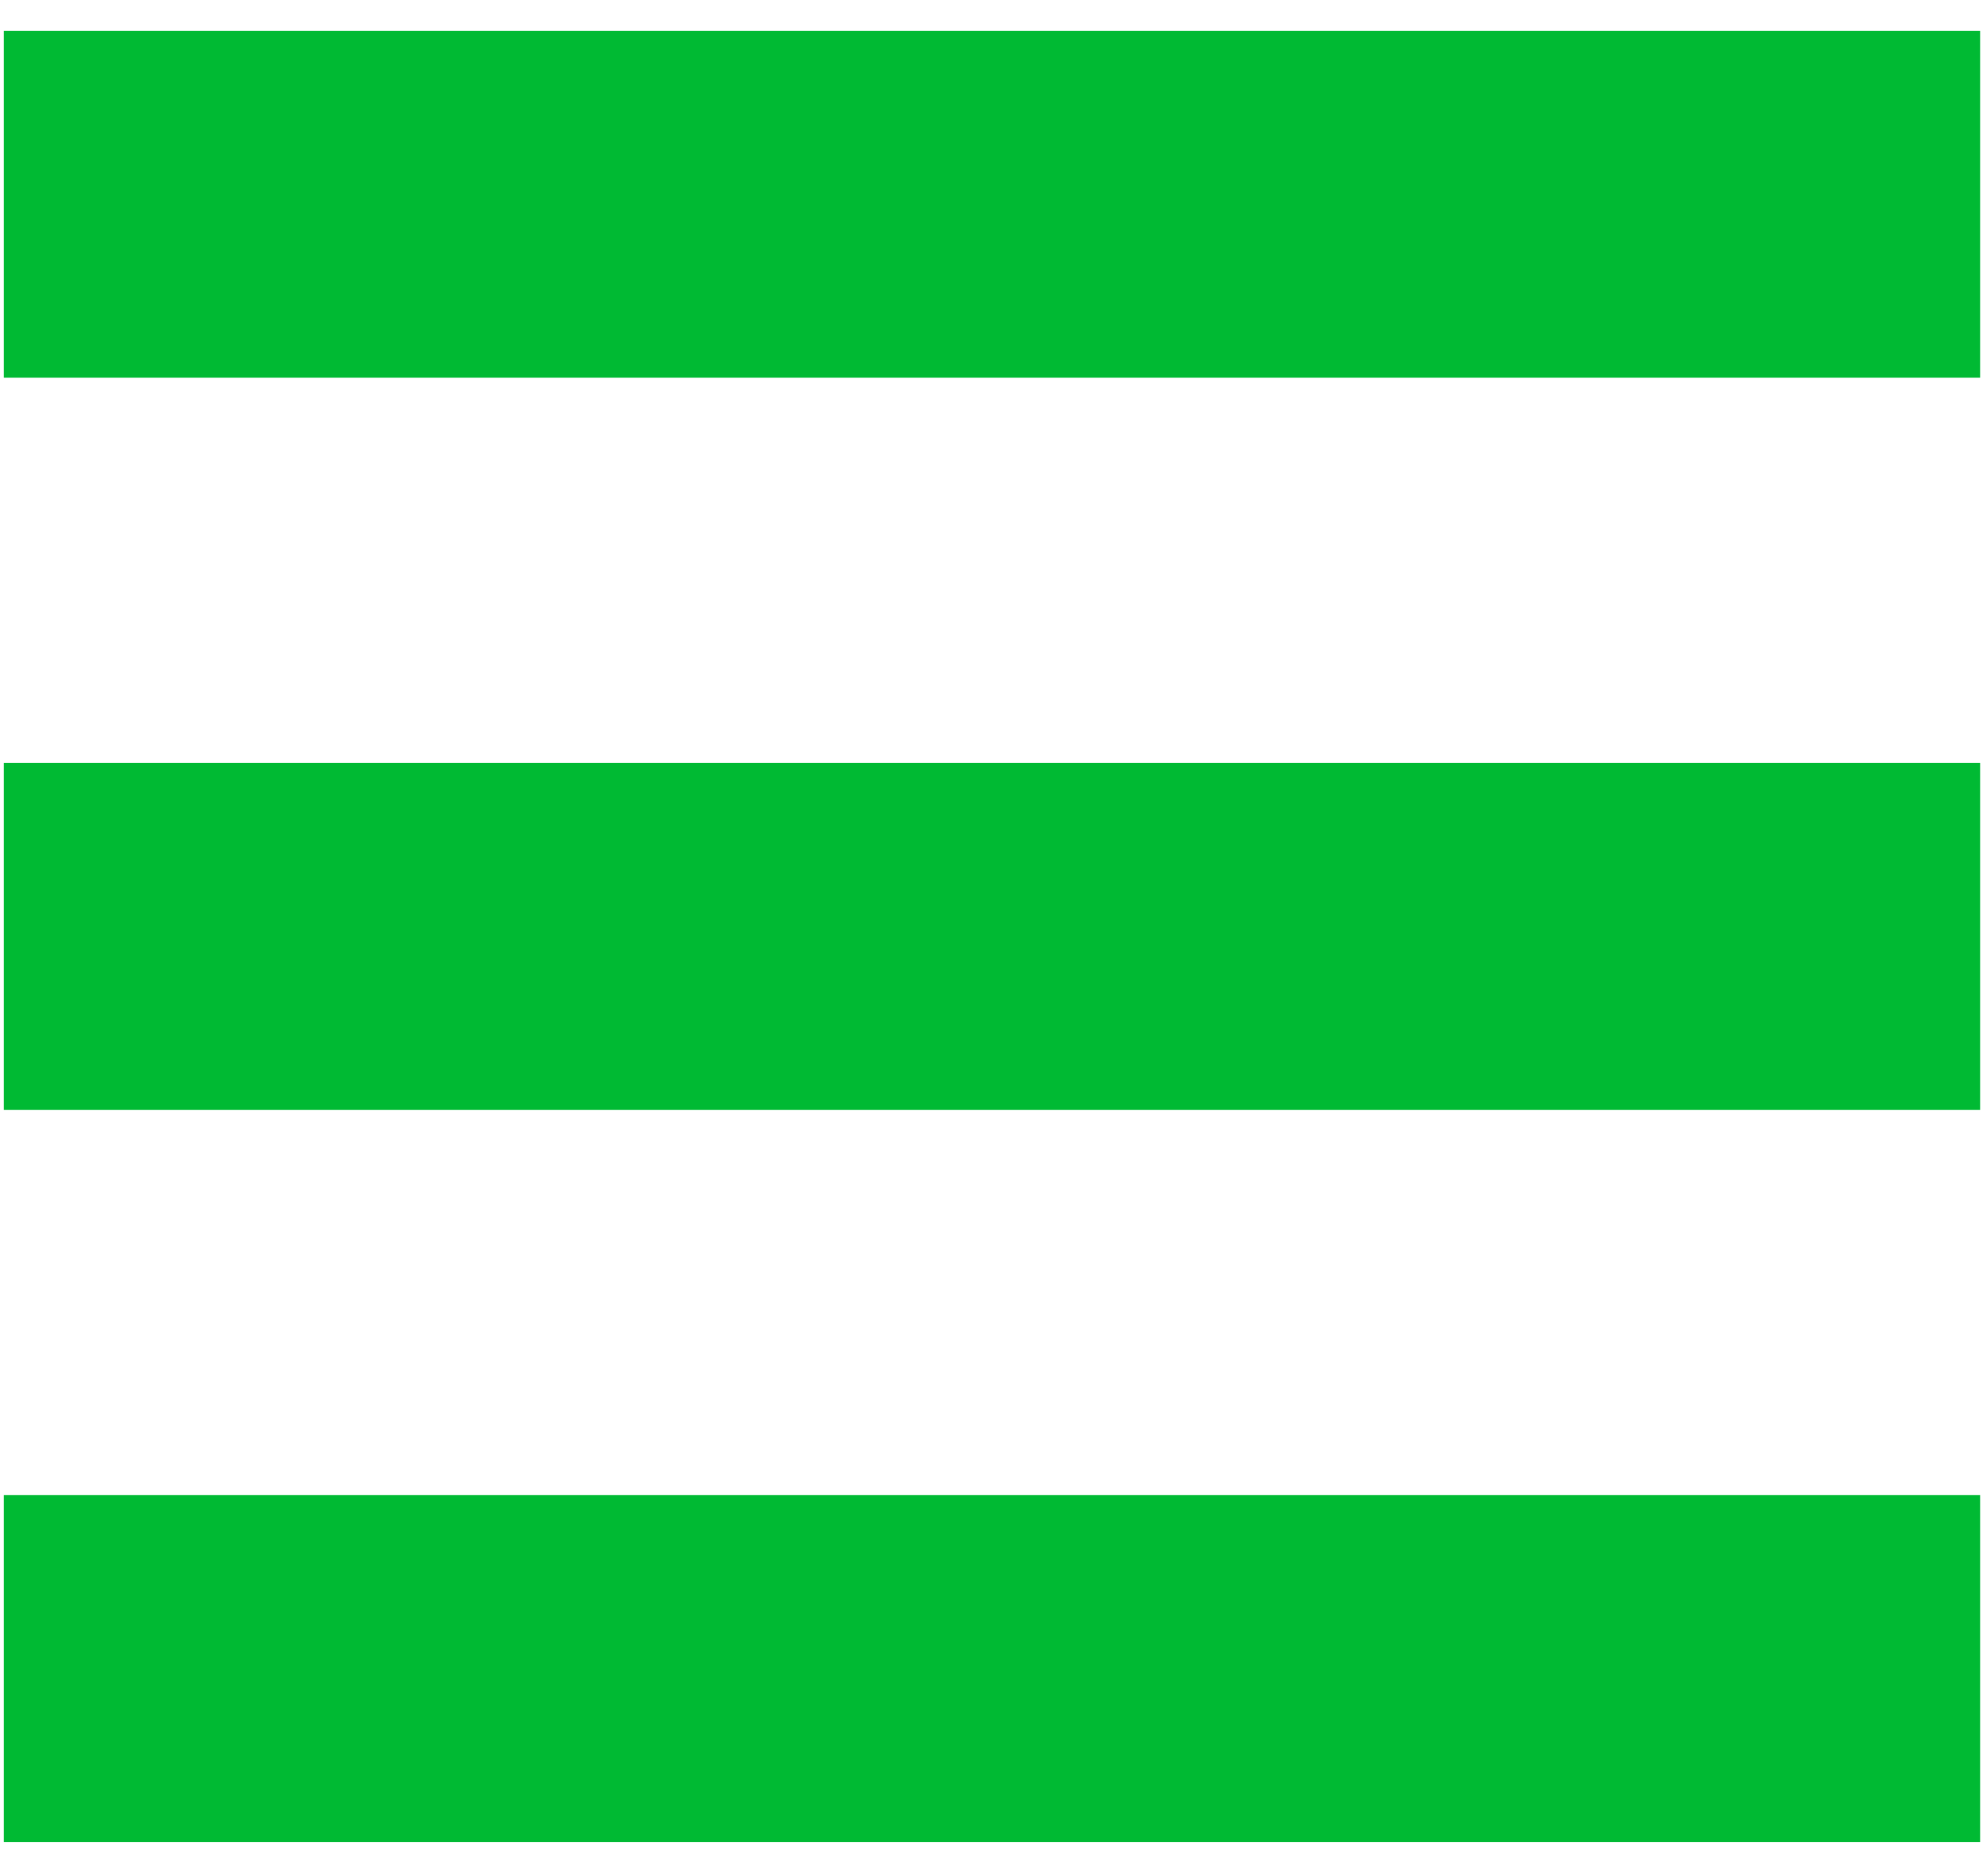 <svg width="37" height="35" viewBox="0 0 37 35" fill="none" xmlns="http://www.w3.org/2000/svg">
<rect x="0.071" y="0.575" width="36.875" height="6.471" fill="#00BA33"/>
<rect x="0.071" y="14.236" width="36.875" height="6.471" fill="#00BA33"/>
<rect x="0.071" y="27.896" width="36.875" height="6.471" fill="#00BA33"/>
</svg>
